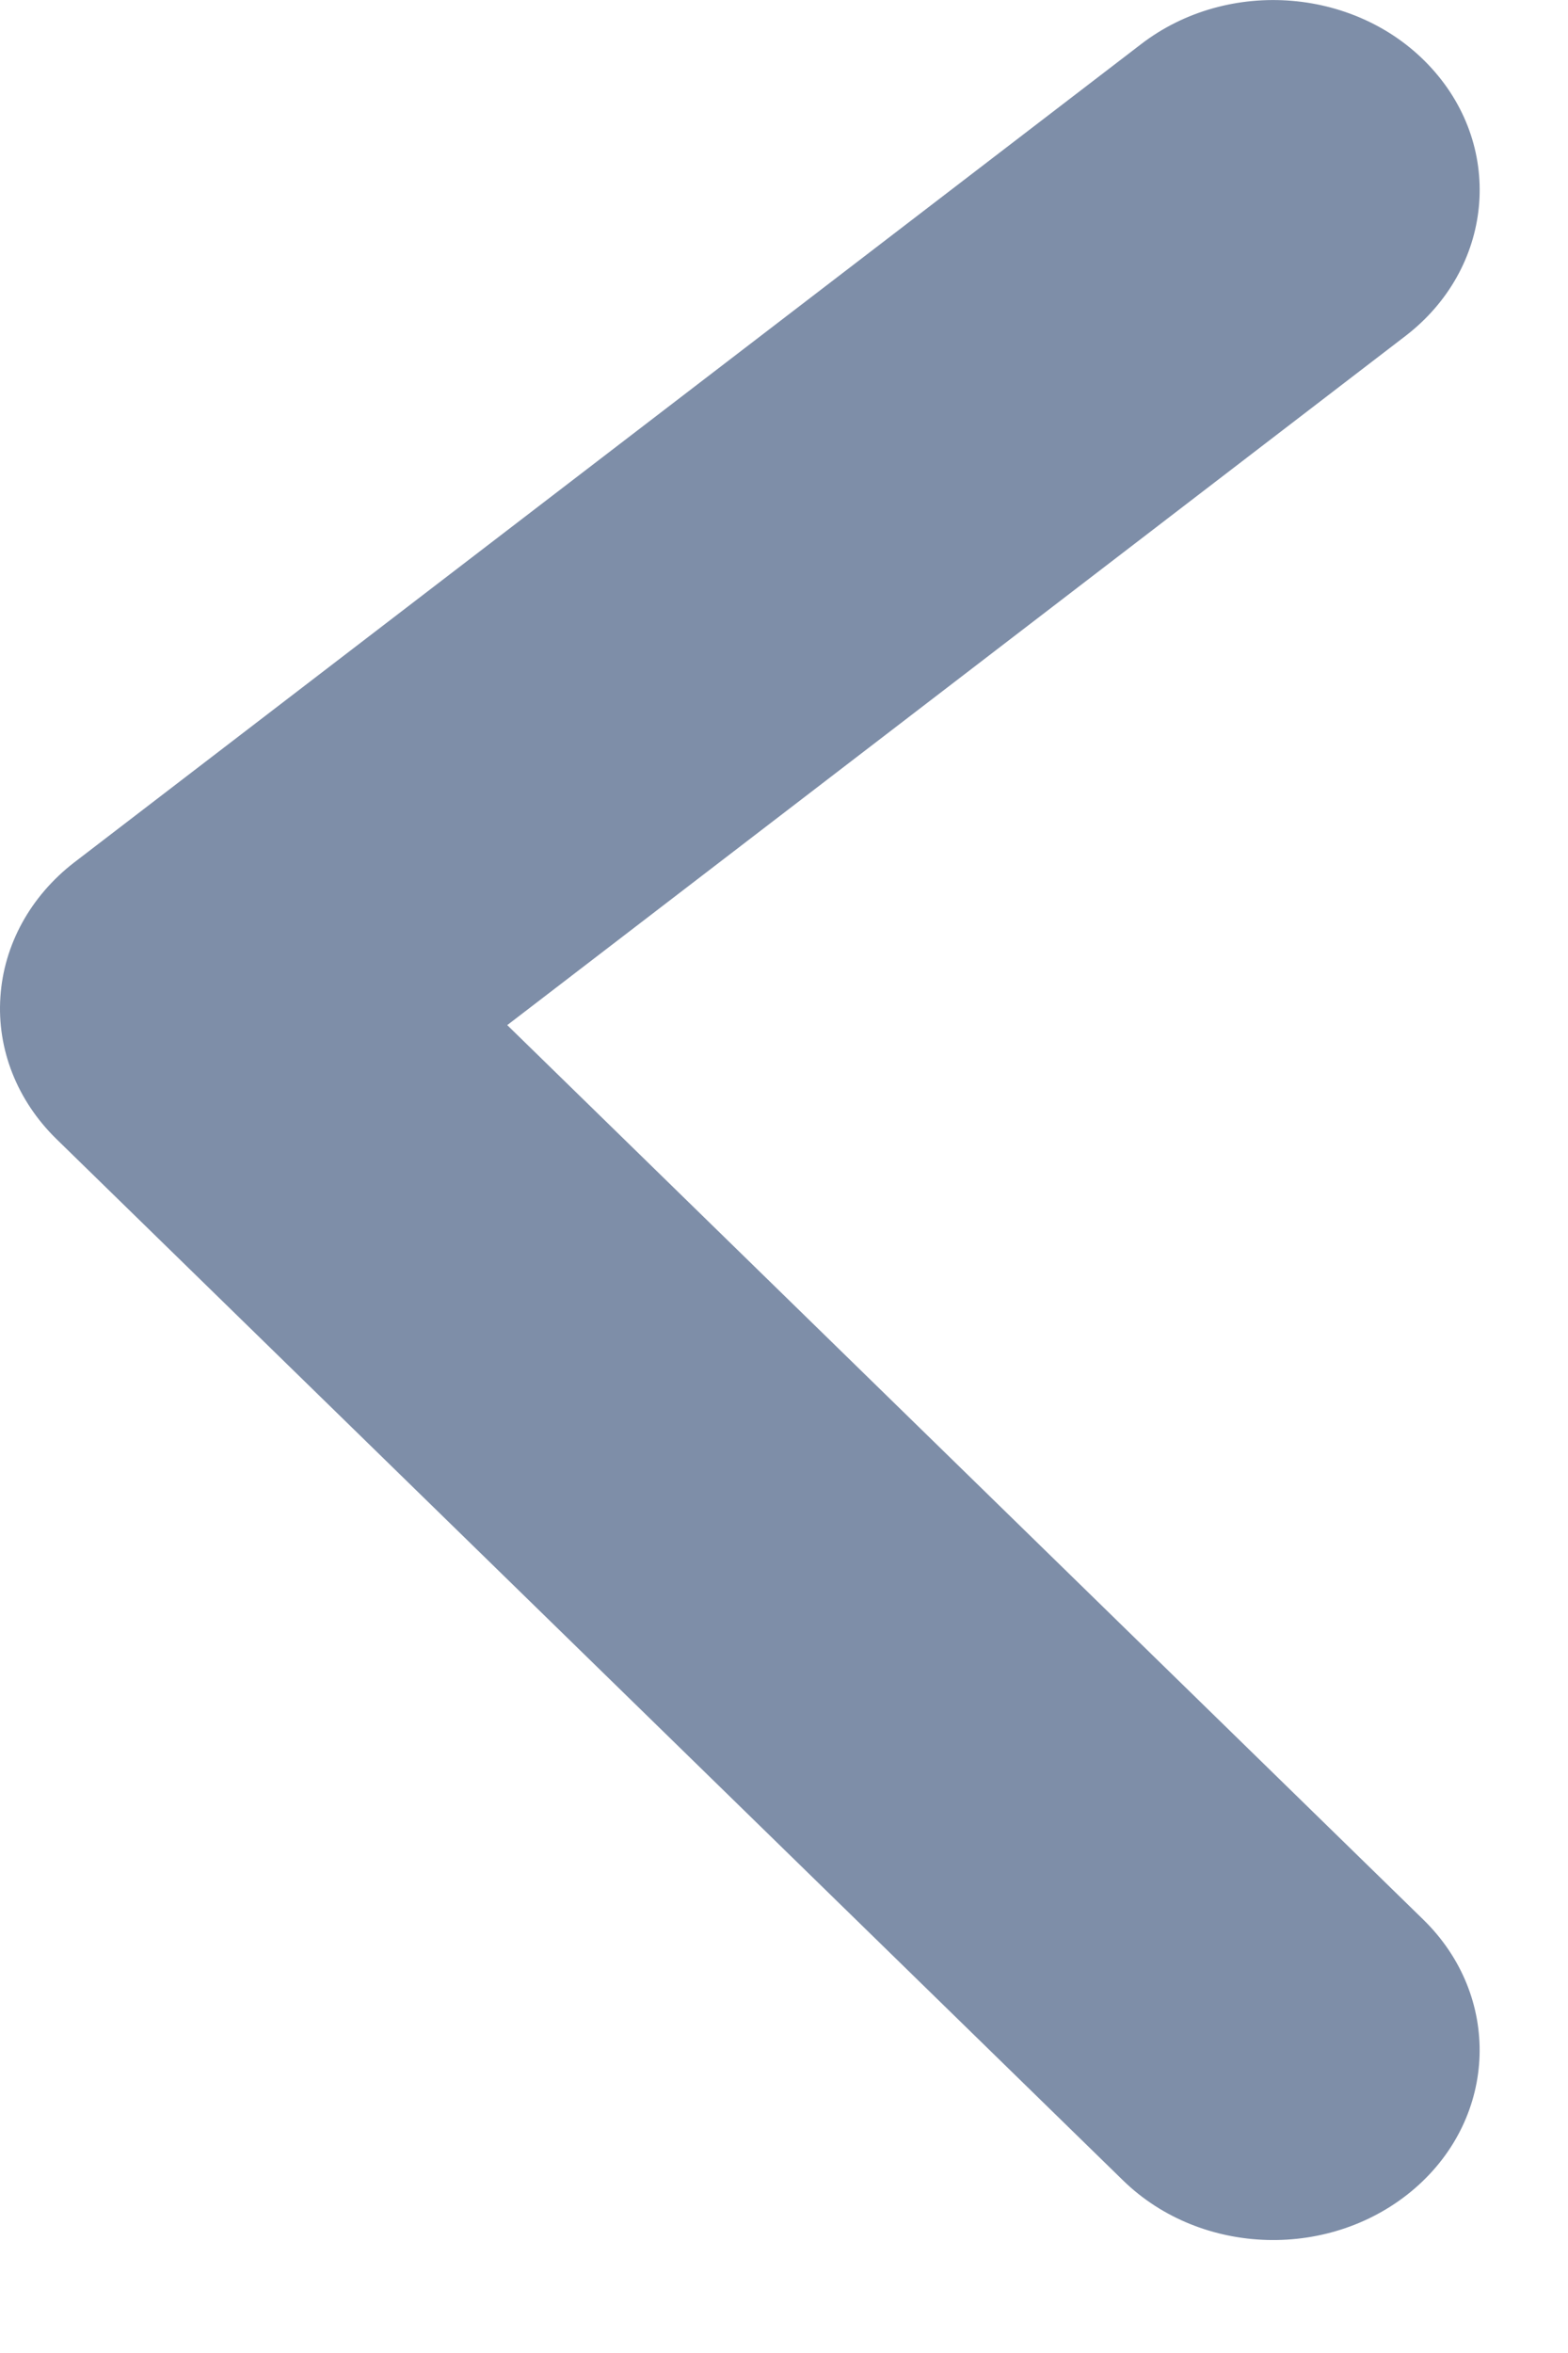 <svg width="8" height="12" fill="none" viewBox="0 0 8 12">
    <path
        d="M7.305 0.349C6.933 -0.062 6.269 -0.118 5.822 0.225L0.379 4.398C0.156 4.57 0.019 4.818 0.002 5.085C-0.016 5.352 0.088 5.613 0.287 5.808L5.73 11.12C6.129 11.509 6.795 11.527 7.219 11.16C7.642 10.793 7.661 10.18 7.262 9.79L2.588 5.228L7.17 1.714C7.617 1.371 7.678 0.76 7.305 0.349Z"
        fill="#7E8EA8"></path>
</svg>